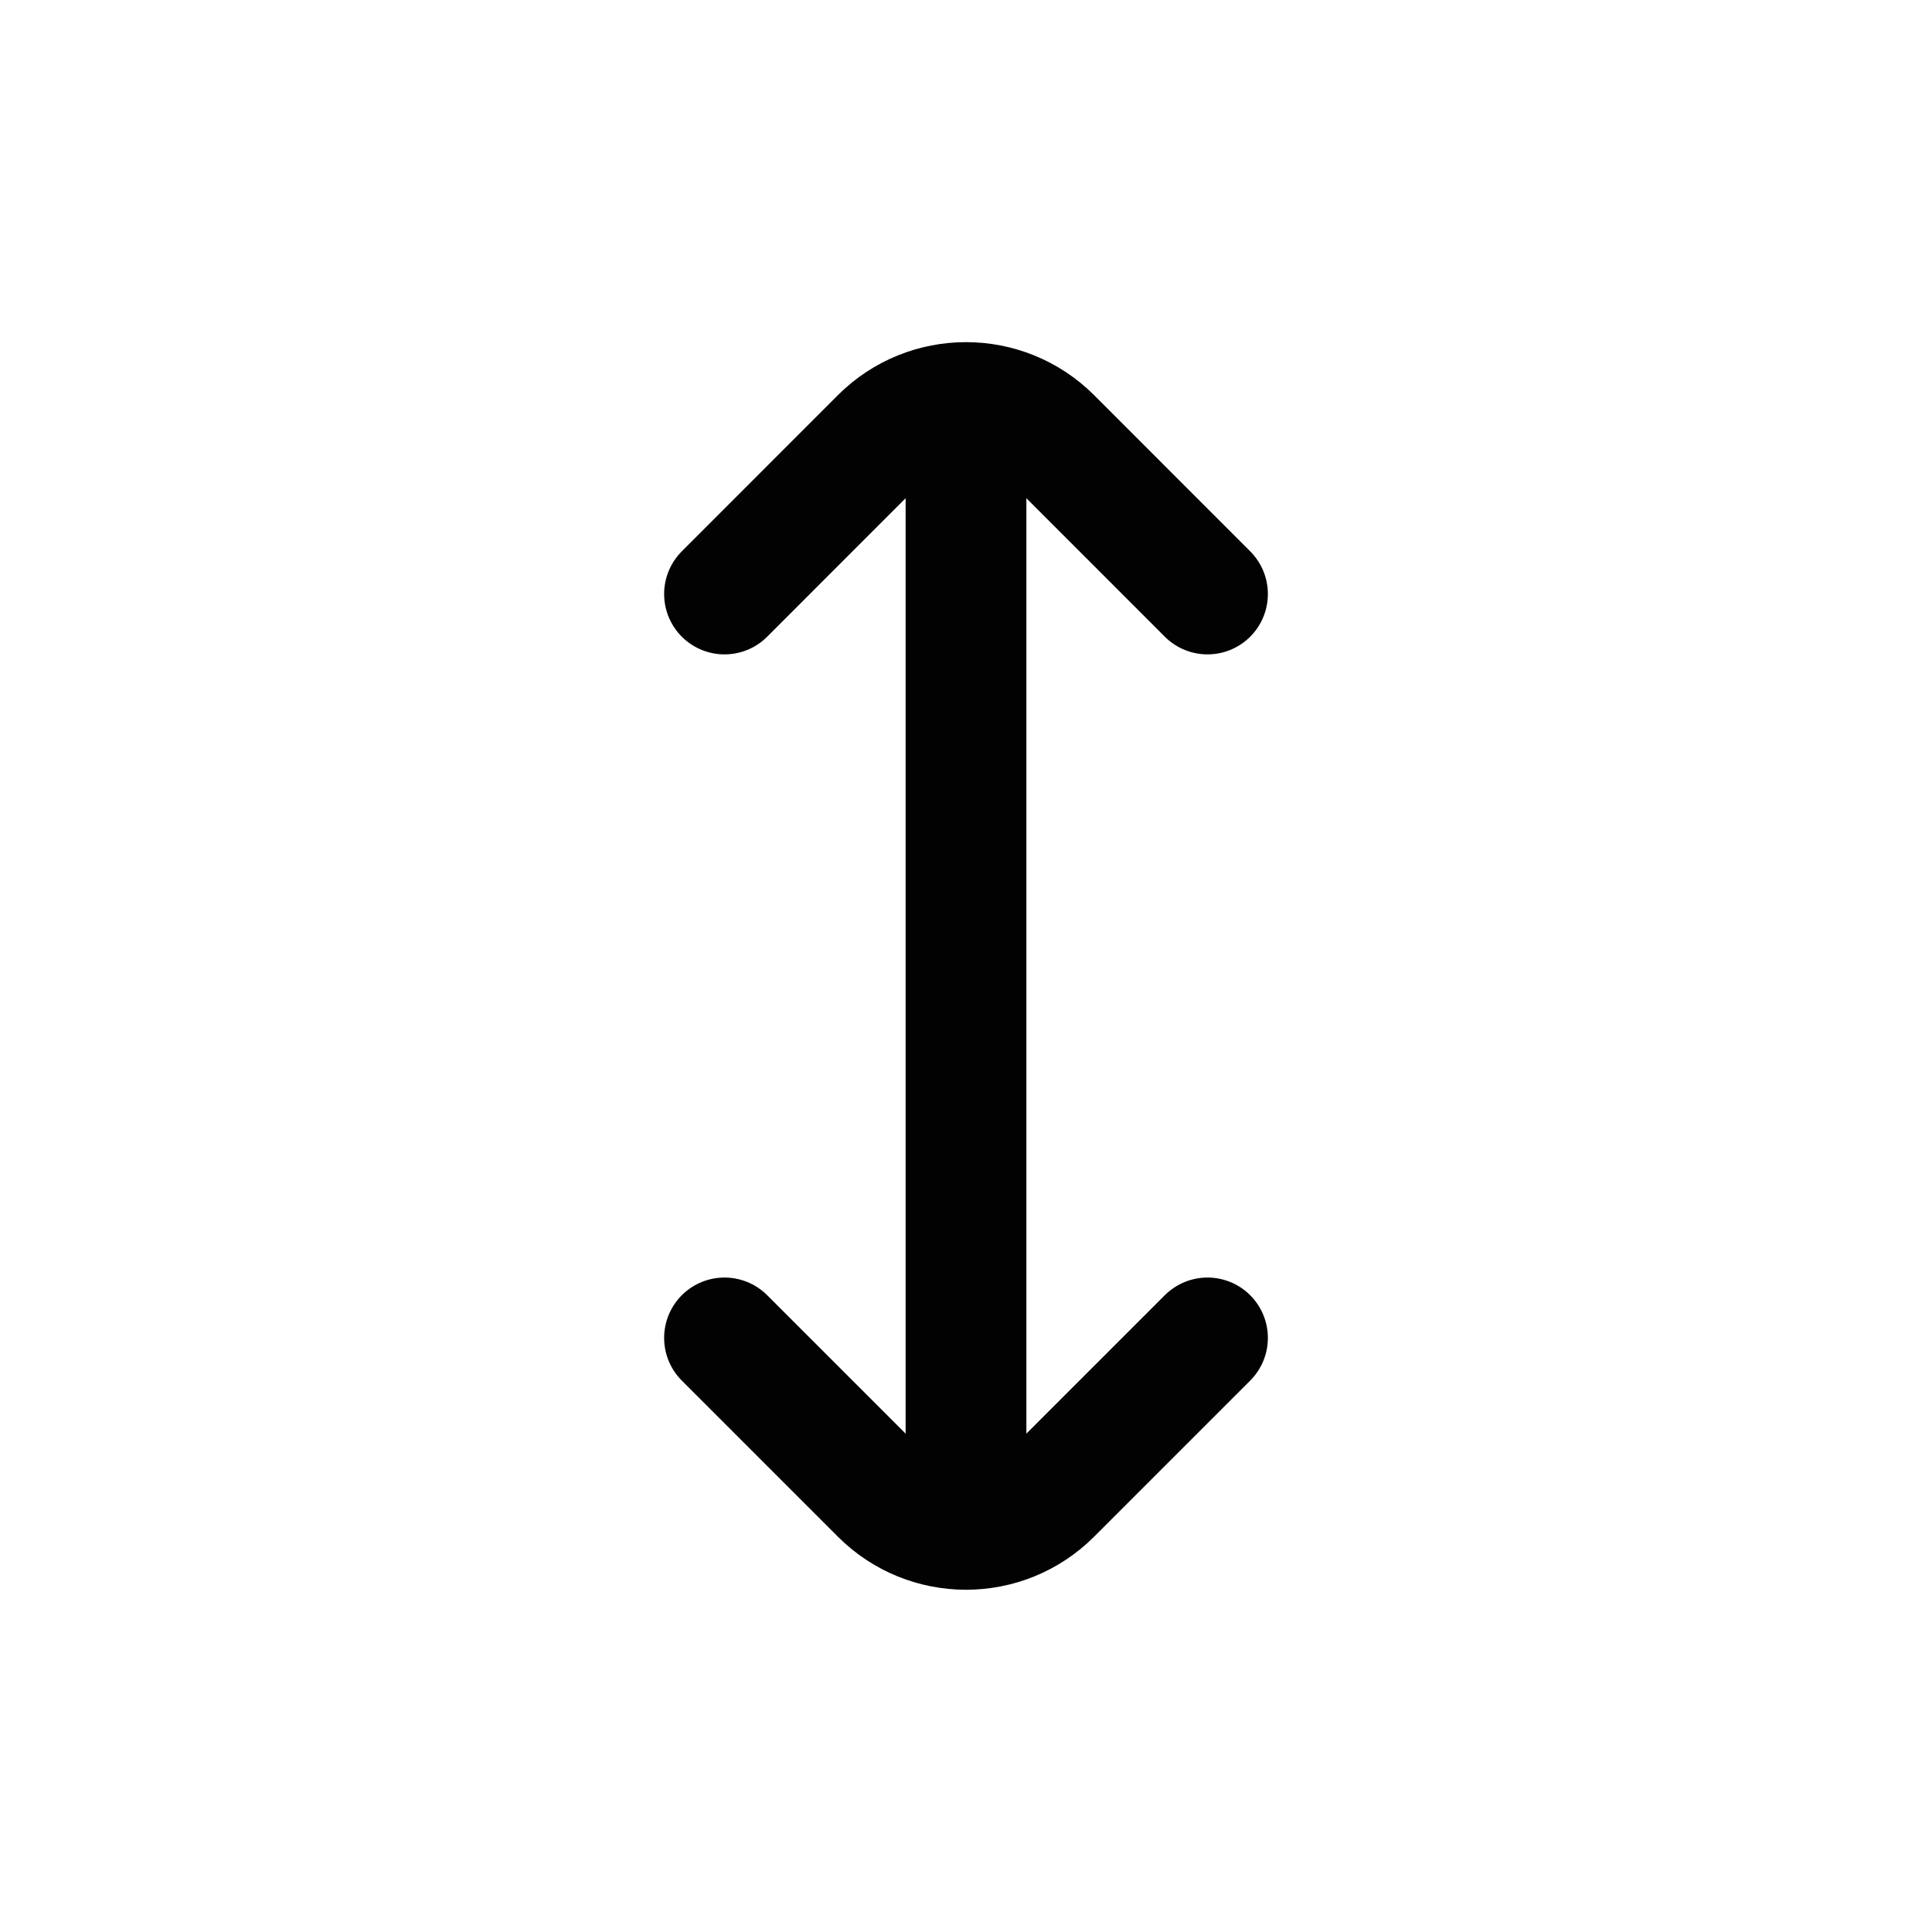 <svg width="24" height="24" viewBox="0 0 24 24" fill="none" xmlns="http://www.w3.org/2000/svg">
<path d="M9 7.379L10.939 5.439C11.525 4.854 12.475 4.854 13.061 5.439L15 7.379" stroke="#020203" stroke-width="1.5" stroke-linecap="round" stroke-linejoin="round"/>
<path d="M15 16.62L13.061 18.559C12.475 19.145 11.525 19.145 10.939 18.559L9 16.62" stroke="#020203" stroke-width="1.5" stroke-linecap="round" stroke-linejoin="round"/>
<path d="M12 6L12 18" stroke="#020203" stroke-width="1.5" stroke-linecap="round"/>
</svg>
